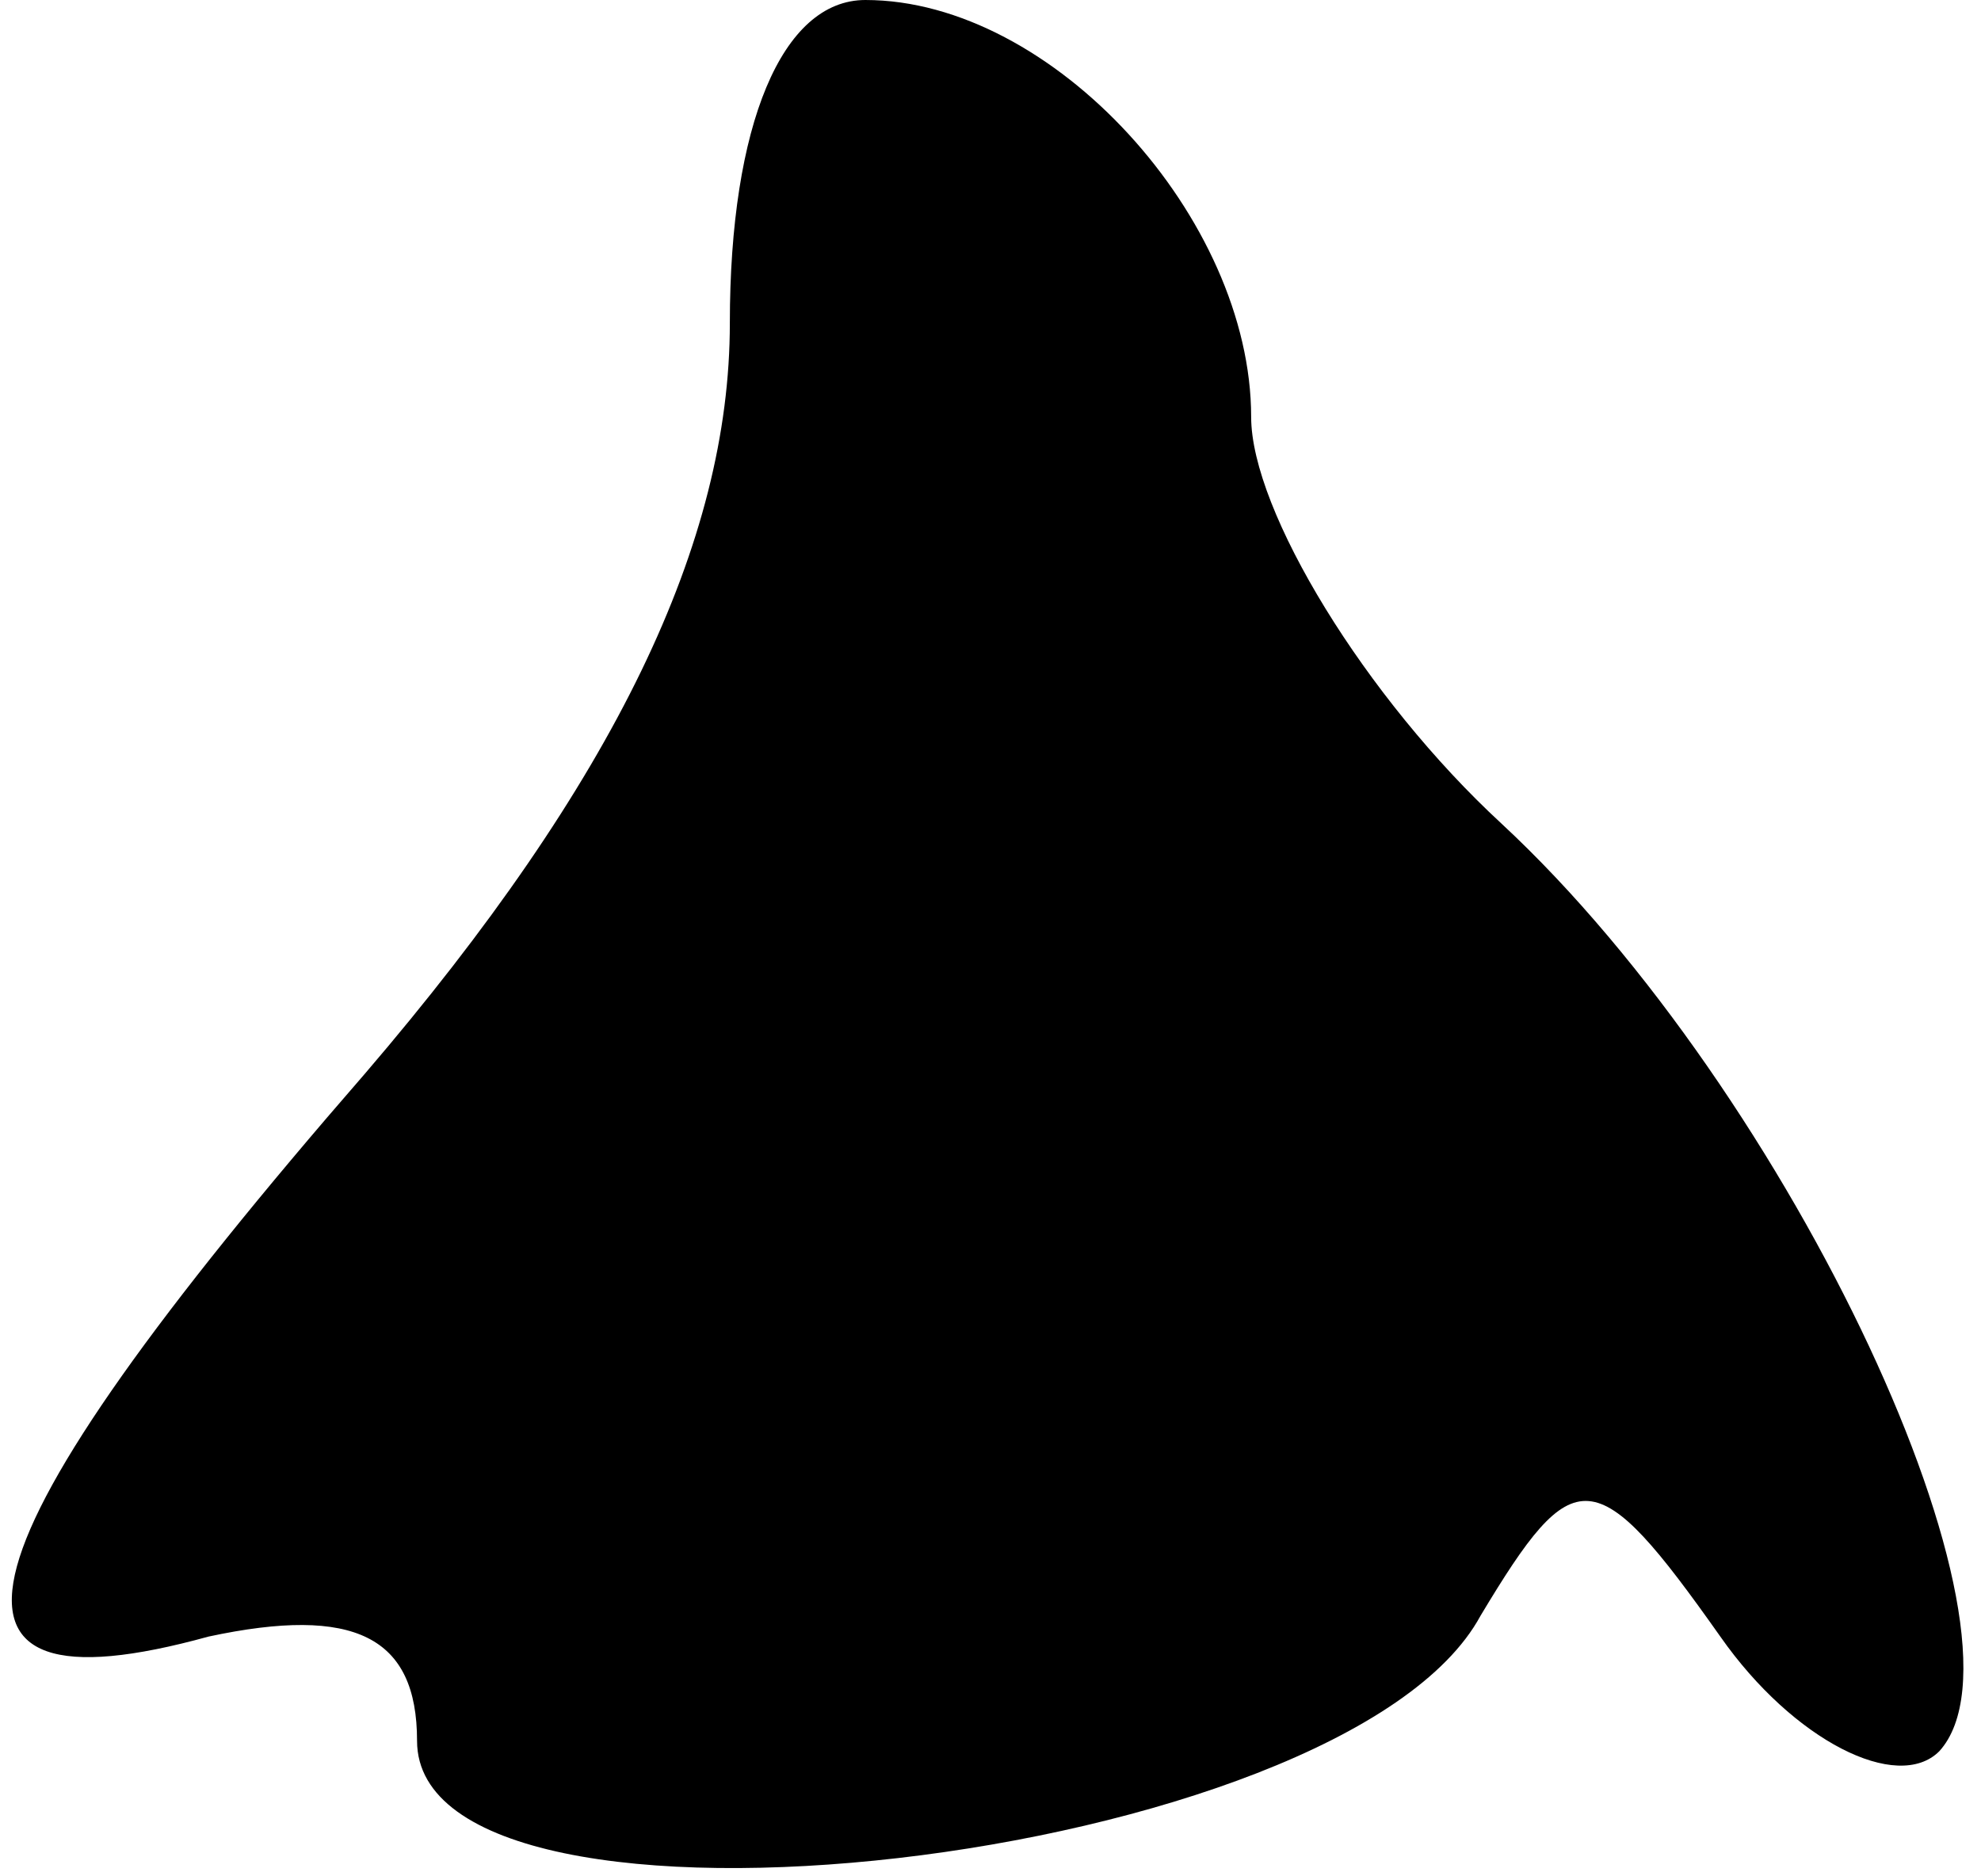 <?xml version="1.0" standalone="no"?>
<!DOCTYPE svg PUBLIC "-//W3C//DTD SVG 20010904//EN"
 "http://www.w3.org/TR/2001/REC-SVG-20010904/DTD/svg10.dtd">
<svg version="1.0" xmlns="http://www.w3.org/2000/svg"
 width="19pt" height="18pt" viewBox="0 0 19 18"
 preserveAspectRatio="xMidYMid meet">
<g transform="translate(0,18) scale(0.1,-0.1)"
fill="#000000" stroke="none">
<path fill="#000000" stroke="none" d="M70 149 c0 -21 -11 -44 -35 -72 -40
-46 -44 -62 -15 -54 14 3 20 0 20 -10 0 -22 89 -12 102 12 9 15 11 15 23 -2 7
-10 17 -15 21 -11 10 11 -14 63 -42 89 -13 12 -24 30 -24 39 0 19 -19 40 -37
40 -8 0 -13 -12 -13 -31z"/>
</g>
</svg>

